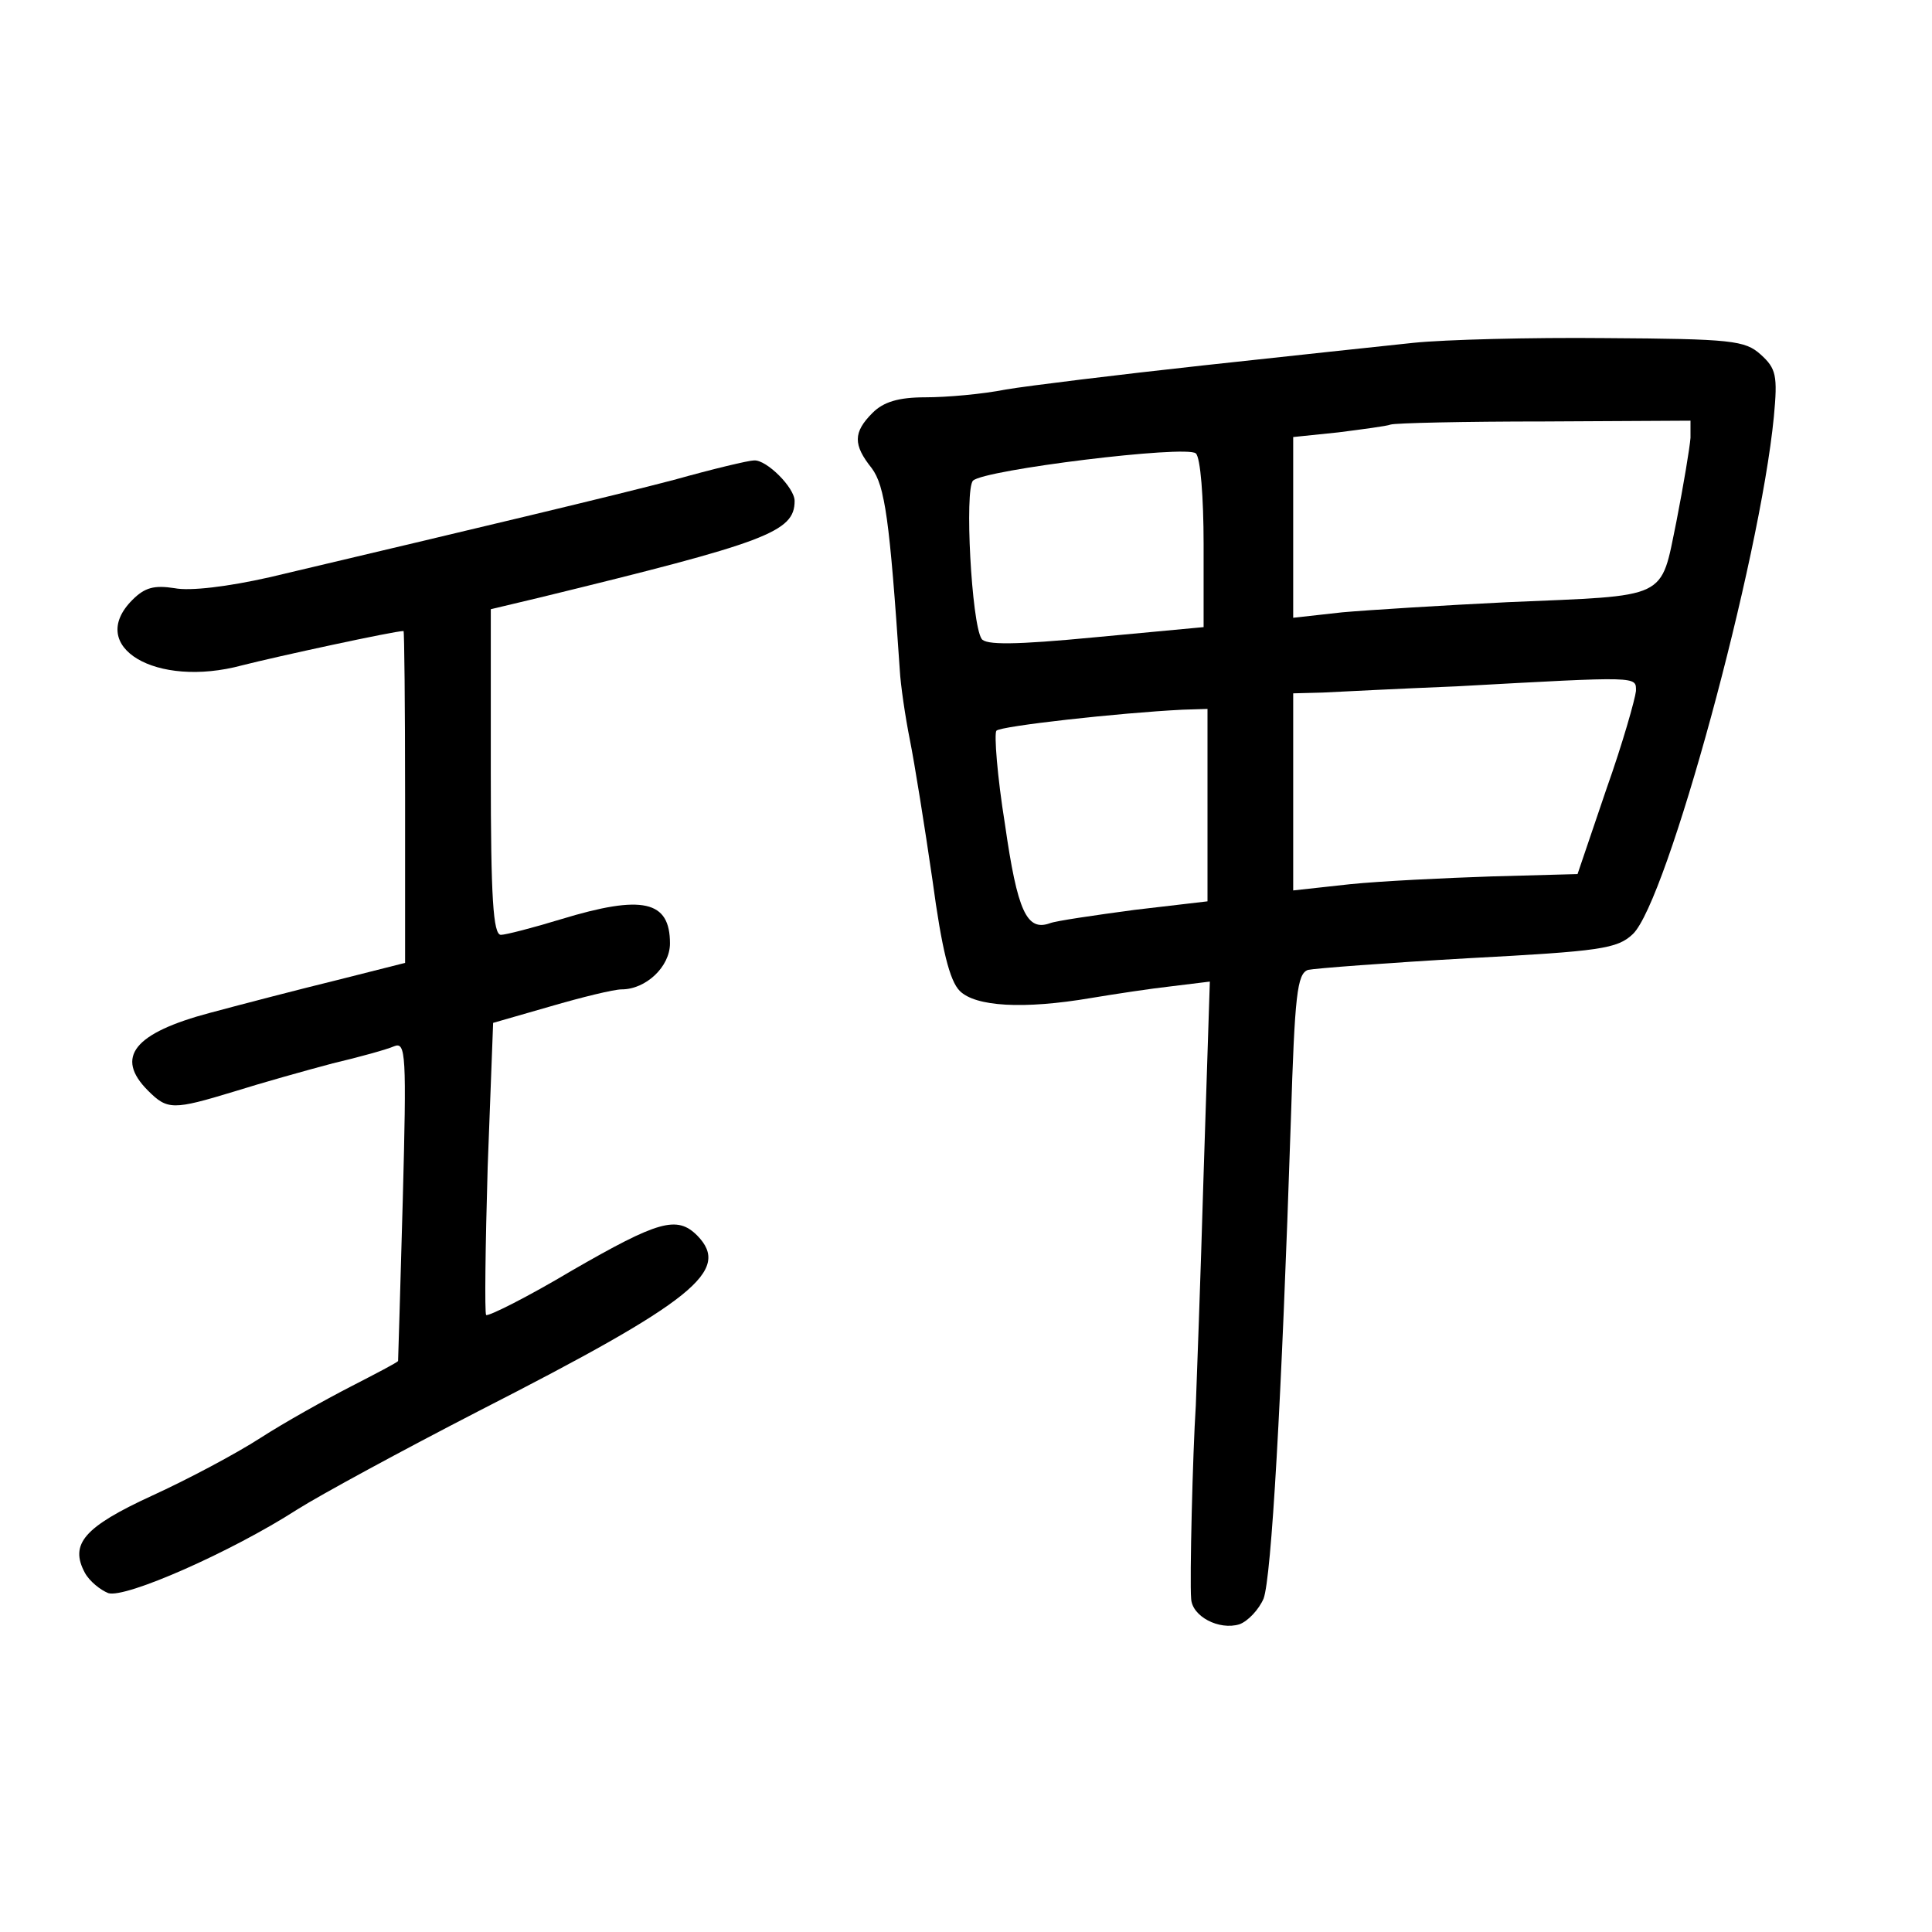 <?xml version="1.0" standalone="no"?>
<!DOCTYPE svg PUBLIC "-//W3C//DTD SVG 20010904//EN"
 "http://www.w3.org/TR/2001/REC-SVG-20010904/DTD/svg10.dtd">
<svg version="1.0" xmlns="http://www.w3.org/2000/svg"
 width="248pt" height="248pt" viewBox="0 0 248 248"
 preserveAspectRatio="xMidYMid meet">
<g transform="translate(0,248) scale(0.1,-0.1)"
fill="#000000" stroke="none">
<path d="M1815 2040 c-38 -4 -160 -17 -270 -29 -110 -12 -224 -26 -254 -31
-30 -6 -76 -10 -103 -10 -35 0 -54 -6 -68 -20 -25 -25 -25 -41 -1 -71 17 -23
23 -66 36 -259 1 -19 7 -60 13 -90 6 -30 19 -111 29 -180 12 -89 22 -129 35
-142 20 -20 81 -24 169 -9 30 5 76 12 103 15 l49 6 -8 -247 c-4 -137 -9 -270
-10 -297 -4 -61 -8 -225 -6 -248 1 -23 36 -41 62 -33 11 4 25 19 31 33 10 27
23 251 35 614 5 161 8 188 22 193 9 2 101 9 206 15 169 9 191 12 211 31 44 42
163 479 181 664 5 53 3 62 -17 80 -20 18 -37 20 -199 21 -97 1 -207 -2 -246
-6z m355 -122 c-1 -13 -9 -61 -18 -107 -21 -102 -8 -95 -217 -104 -82 -4 -178
-10 -212 -13 l-63 -7 0 116 0 116 58 6 c31 4 62 8 67 10 6 2 94 4 198 4 l187
1 0 -22z m-625 -136 l0 -107 -139 -13 c-104 -10 -141 -10 -146 -2 -13 20 -22
192 -11 203 14 14 274 46 286 35 6 -5 10 -57 10 -116z m555 -189 c-1 -10 -17
-67 -38 -126 l-37 -109 -110 -3 c-60 -2 -143 -6 -182 -10 l-73 -8 0 127 0 126
38 1 c20 1 98 5 172 8 236 13 230 13 230 -6z m-550 -146 l0 -124 -94 -11 c-52
-7 -100 -14 -108 -17 -30 -11 -42 15 -58 127 -10 62 -14 116 -11 120 5 6 158
23 239 27 l32 1 0 -123z"/>
<path d="M865 1864 c-80 -21 -240 -59 -519 -125 -53 -12 -102 -18 -122 -14
-26 4 -38 1 -54 -15 -60 -60 30 -114 141 -84 43 11 195 44 207 44 1 0 2 -96 2
-213 l0 -213 -87 -22 c-49 -12 -122 -31 -163 -42 -98 -26 -123 -57 -80 -100
25 -25 32 -25 111 -1 35 11 92 27 126 36 34 8 70 18 79 22 15 6 16 -10 11
-198 -3 -112 -6 -205 -6 -206 -1 -2 -28 -16 -61 -33 -33 -17 -85 -46 -116 -66
-31 -20 -93 -53 -139 -74 -87 -40 -106 -62 -86 -99 6 -11 20 -22 30 -26 22 -7
158 53 242 107 30 19 135 76 234 127 276 141 324 180 280 225 -26 26 -50 19
-161 -45 -57 -34 -107 -59 -110 -57 -2 3 -1 88 2 190 l7 185 73 21 c41 12 82
22 92 22 31 0 62 29 62 59 0 55 -35 63 -140 31 -36 -11 -71 -20 -77 -20 -10 0
-13 48 -13 209 l0 209 63 15 c291 71 327 84 327 124 0 17 -36 53 -52 52 -7 0
-53 -11 -103 -25z"/>
</g>
</svg>
